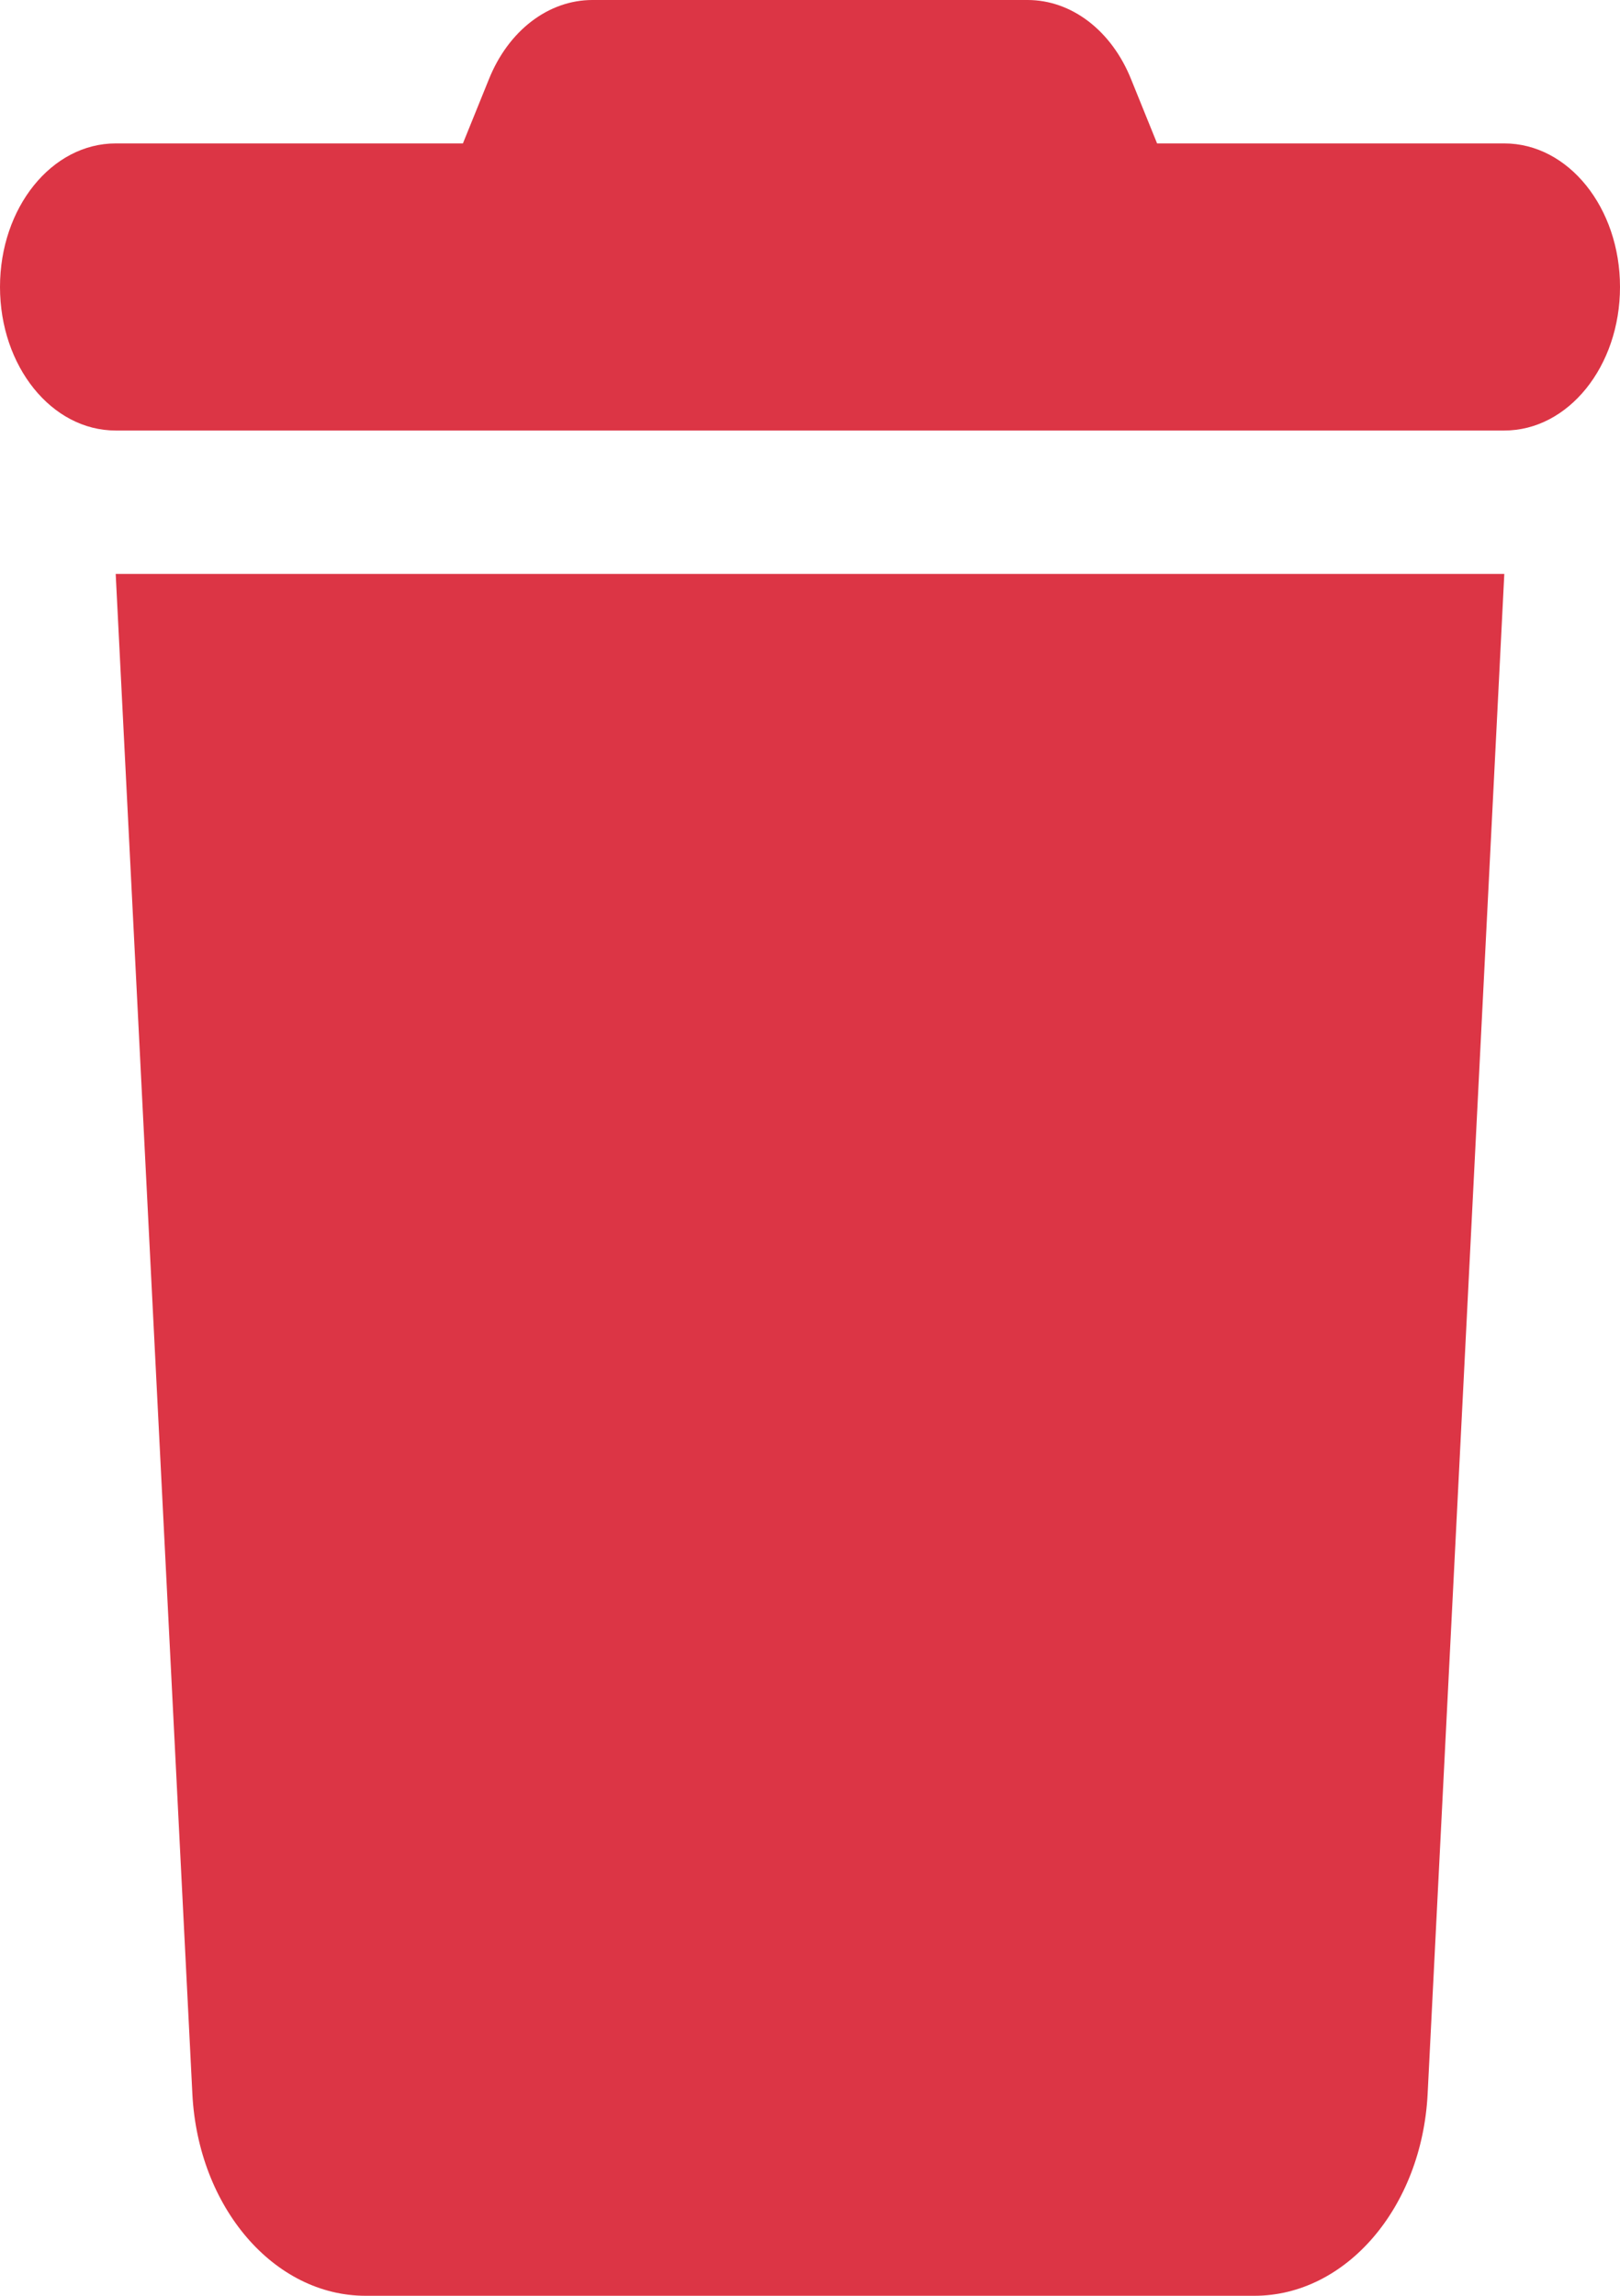 <svg width="12" height="17" viewBox="0 0 12 17" fill="none" xmlns="http://www.w3.org/2000/svg">
<path d="M8.379 0.588L8.571 1.062H11.143C11.617 1.062 12 1.537 12 2.125C12 2.713 11.617 3.188 11.143 3.188H0.857C0.383 3.188 0 2.713 0 2.125C0 1.537 0.383 1.062 0.857 1.062H3.429L3.621 0.588C3.766 0.226 4.063 0 4.388 0H7.612C7.937 0 8.234 0.226 8.379 0.588ZM0.857 4.25H11.143L10.575 15.506C10.532 16.346 9.97 17 9.292 17H2.708C2.03 17 1.468 16.346 1.425 15.506L0.857 4.25Z" fill="#DC3545"/>
</svg>
